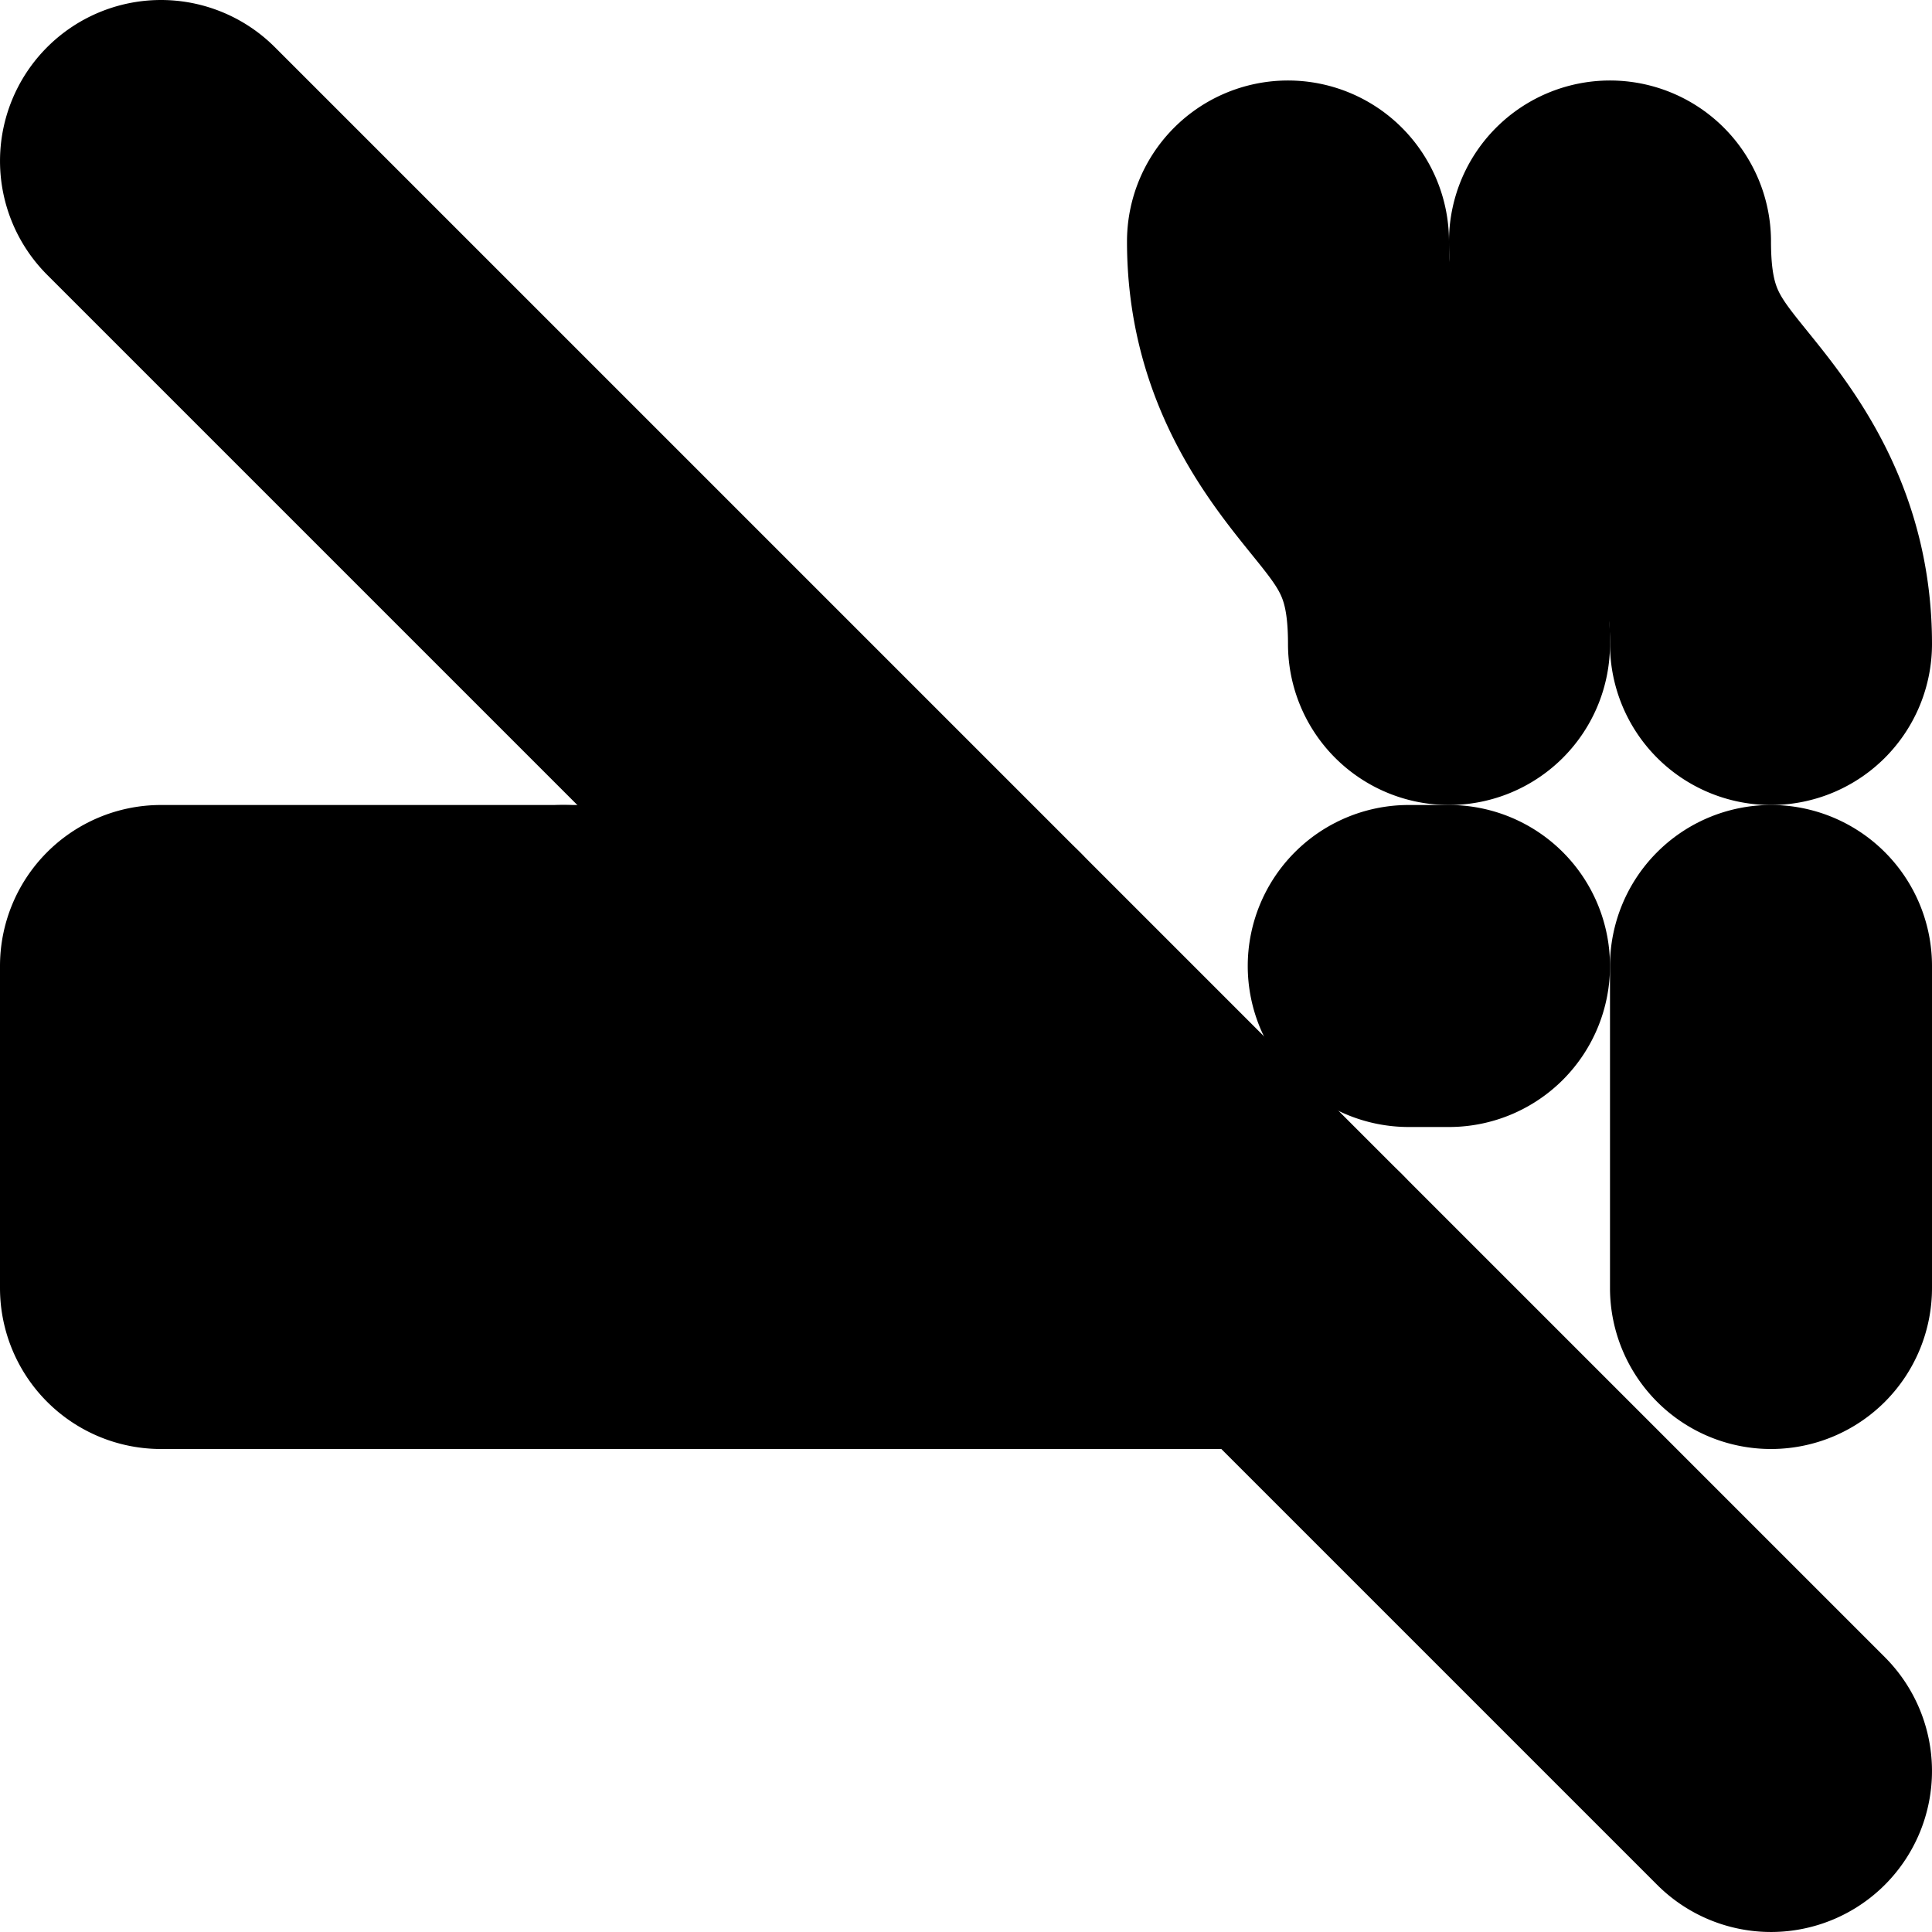 <?xml version="1.0" encoding="UTF-8" standalone="no"?>
<svg
   width="24"
   height="24"
   viewBox="0 0 24 24"
   fill="none"
   stroke="currentColor"
   stroke-width="2"
   stroke-linecap="round"
   stroke-linejoin="round"
   version="1.1"
   id="svg16"
   xmlns="http://www.w3.org/2000/svg"
   xmlns:svg="http://www.w3.org/2000/svg">
  <defs
     id="defs20" />
  <path
     style="color:#000000;fill:#000000;-inkscape-stroke:none"
     d="m 2,1 a 1,1 0 0 0 -0.707,0.293 1,1 0 0 0 0,1.414 L 21.293,22.707 a 1,1 0 0 0 1.414,0 1,1 0 0 0 0,-1.414 L 2.707,1.293 A 1,1 0 0 0 2,1 Z"
     id="line2" />
  <path
     style="color:#000000;fill:#000000;-inkscape-stroke:none"
     d="m 2,11 a 1,1 0 0 0 -1,1 v 4 a 1,1 0 0 0 1,1 h 14 a 1,1 0 0 0 1,-1 1,1 0 0 0 -1,-1 H 3 v -2 h 9 a 1,1 0 0 0 1,-1 1,1 0 0 0 -1,-1 z"
     id="path4" />
  <path
     style="color:#000000;fill:#000000;-inkscape-stroke:none"
     d="m 22,11 a 1,1 0 0 0 -1,1 v 4 a 1,1 0 0 0 1,1 1,1 0 0 0 1,-1 v -4 a 1,1 0 0 0 -1,-1 z"
     id="path6" />
  <path
     style="color:#000000;fill:#000000;-inkscape-stroke:none"
     d="m 17.5,11 a 1,1 0 0 0 -1,1 1,1 0 0 0 1,1 H 18 a 1,1 0 0 0 1,-1 1,1 0 0 0 -1,-1 z"
     id="path8" />
  <path
     style="color:#000000;fill:#000000;-inkscape-stroke:none"
     d="m 7,11 a 1,1 0 0 0 -1,1 v 4 a 1,1 0 0 0 1,1 1,1 0 0 0 1,-1 V 12 A 1,1 0 0 0 7,11 Z"
     id="path10" />
  <path
     style="color:#000000;fill:#000000;-inkscape-stroke:none"
     d="m 16,2 a 1,1 0 0 0 -1,1 c 0,1.517 0.719,2.5 1.219,3.125 C 16.719,6.75 17,7.017 17,8 a 1,1 0 0 0 1,1 1,1 0 0 0 1,-1 C 19,6.483 18.281,5.5 17.781,4.875 17.281,4.25 17,3.983 17,3 A 1,1 0 0 0 16,2 Z"
     id="path12" />
  <path
     style="color:#000000;fill:#000000;-inkscape-stroke:none"
     d="m 20,2 a 1,1 0 0 0 -1,1 c 0,1.517 0.719,2.5 1.219,3.125 C 20.719,6.75 21,7.017 21,8 a 1,1 0 0 0 1,1 1,1 0 0 0 1,-1 C 23,6.483 22.281,5.5 21.781,4.875 21.281,4.25 21,3.983 21,3 A 1,1 0 0 0 20,2 Z"
     id="path14" />
</svg>
